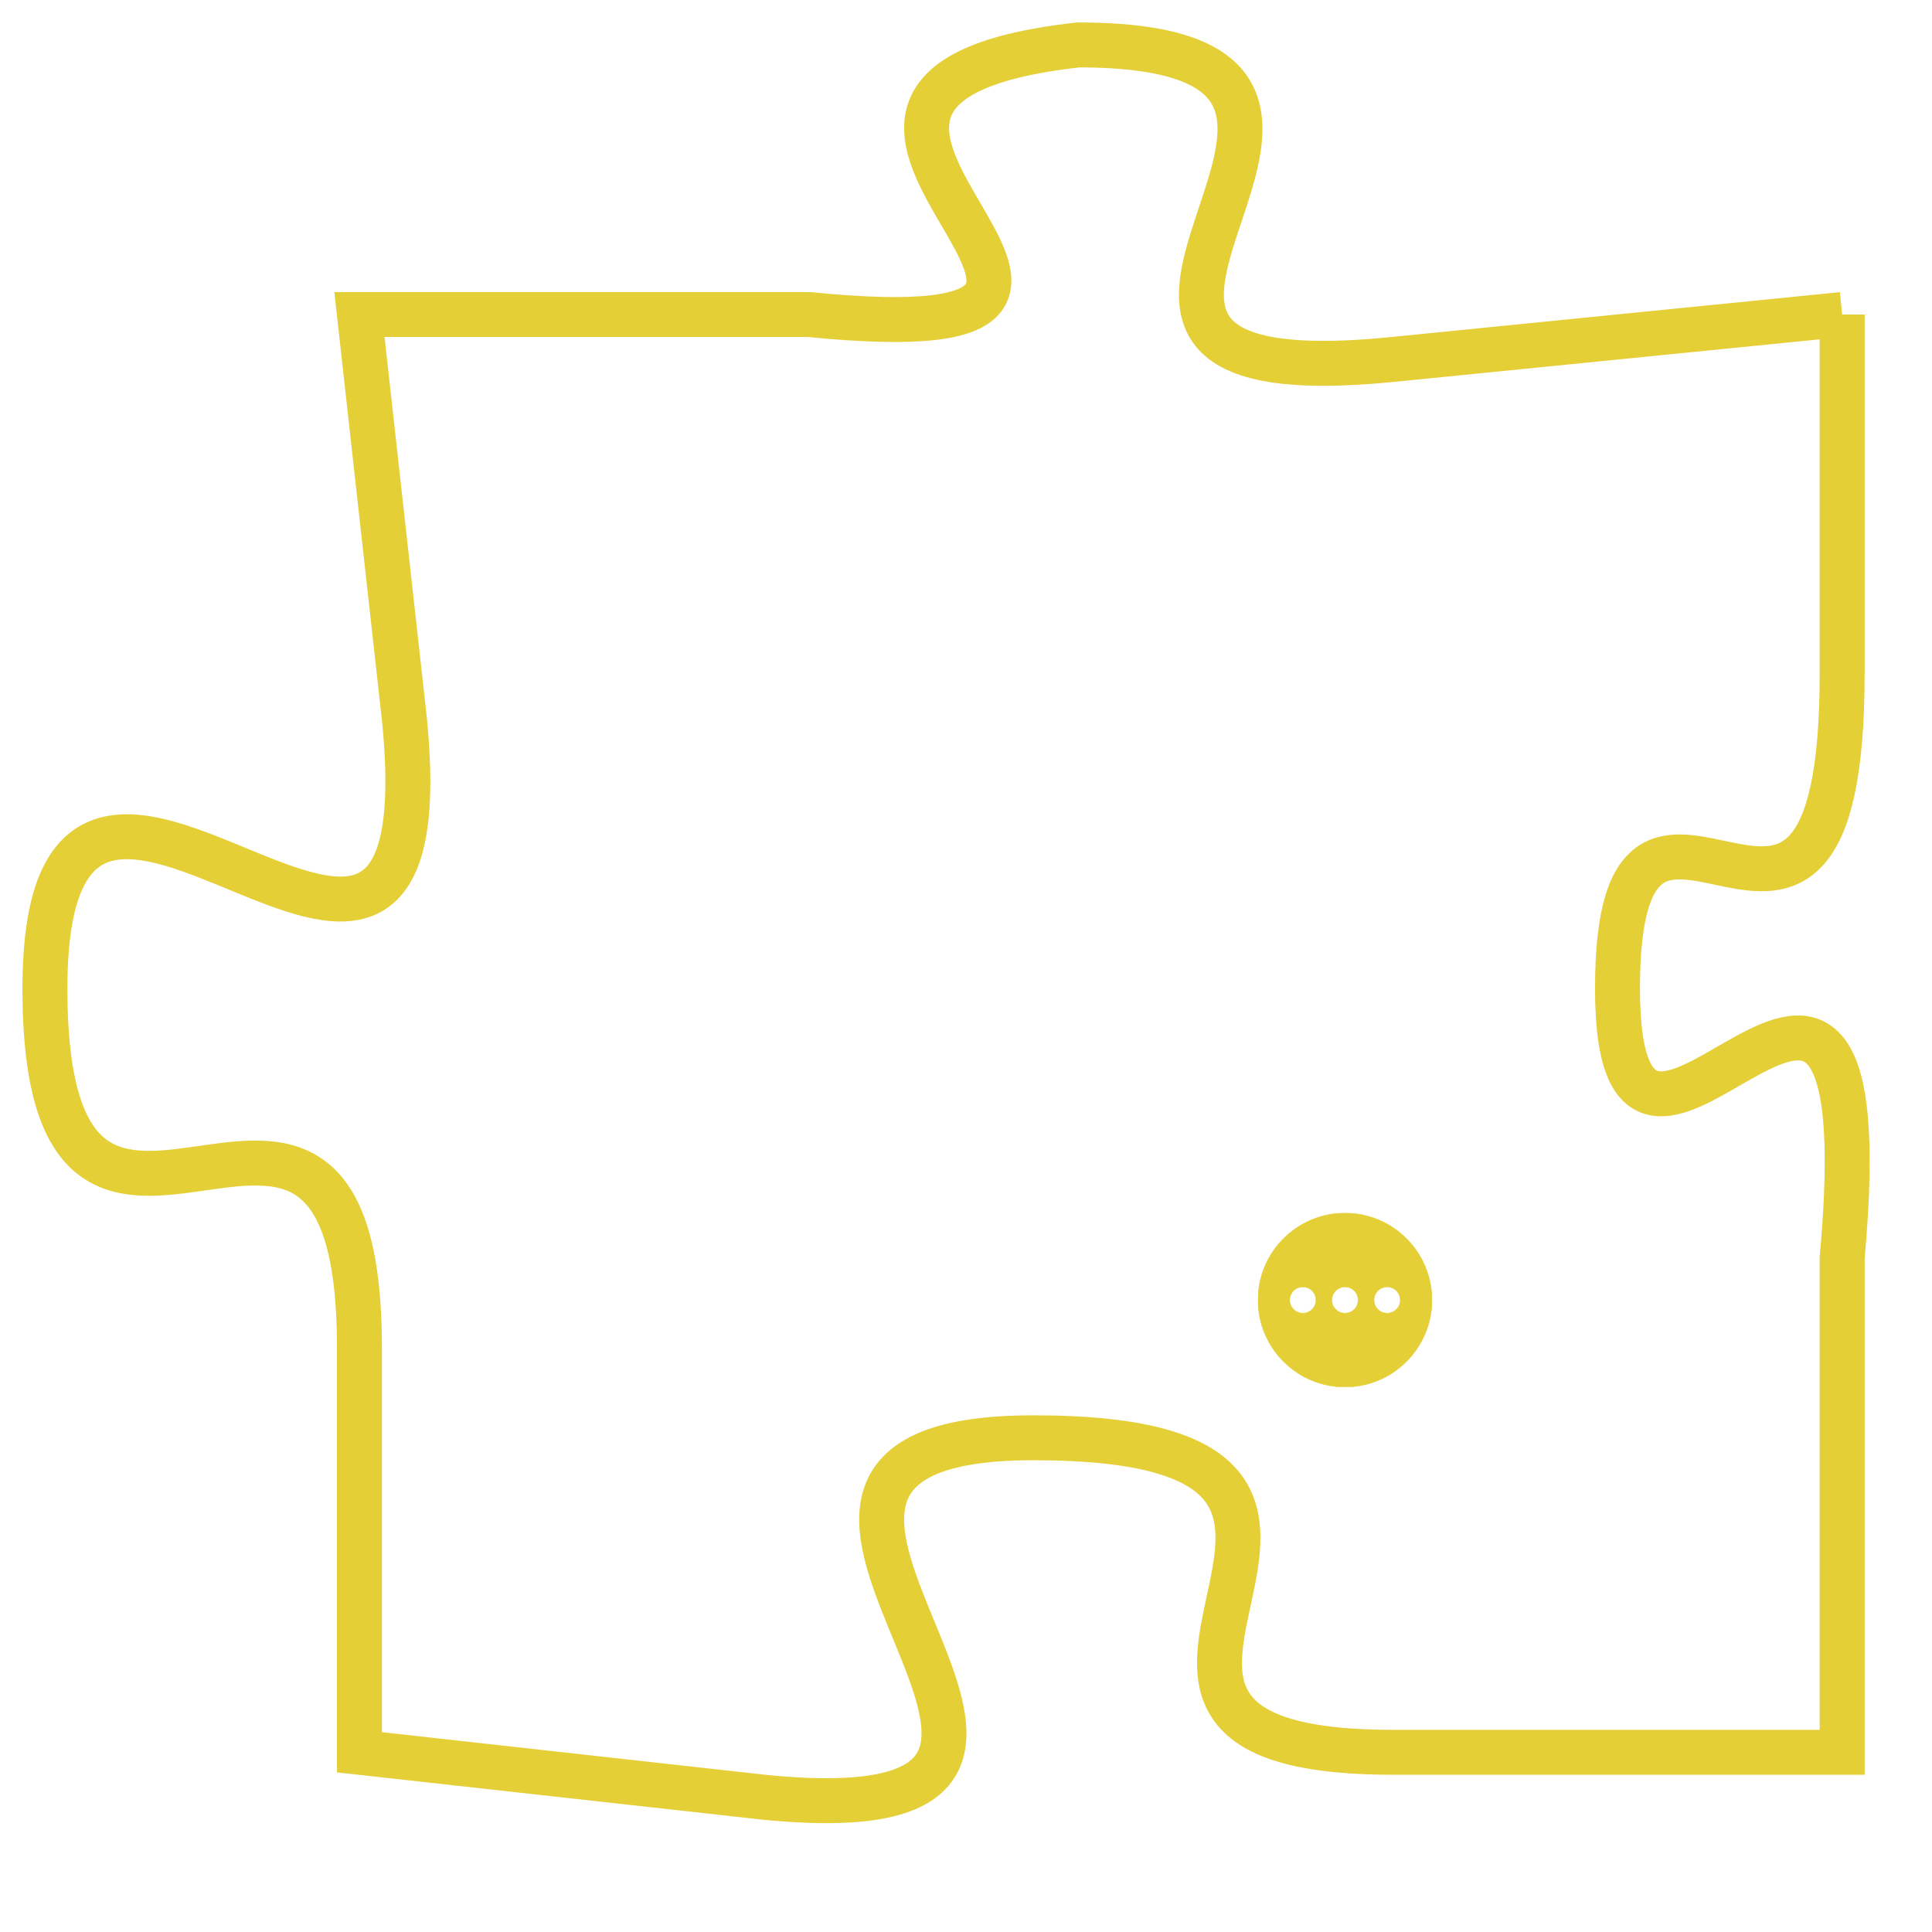 <svg version="1.1" xmlns="http://www.w3.org/2000/svg" xmlns:xlink="http://www.w3.org/1999/xlink" fill="transparent" x="0" y="0" width="350" height="350" preserveAspectRatio="xMinYMin slice"><style type="text/css">.links{fill:transparent;stroke: #E4CF37;}.links:hover{fill:#63D272; opacity:0.4;}</style><defs><g id="allt"><path id="t6613" d="M3762,1600 L3752,1601 C3742,1602 3754,1594 3745,1594 C3736,1595 3749,1601 3739,1600 L3729,1600 3729,1600 L3730,1609 C3731,1619 3722,1606 3722,1615 C3722,1624 3729,1614 3729,1623 L3729,1632 3729,1632 L3738,1633 C3748,1634 3735,1625 3744,1625 C3754,1625 3743,1632 3752,1632 L3762,1632 3762,1632 L3762,1621 C3763,1610 3757,1622 3757,1615 C3757,1608 3762,1617 3762,1608 L3762,1600"/></g><clipPath id="c" clipRule="evenodd" fill="transparent"><use href="#t6613"/></clipPath></defs><svg viewBox="3721 1593 43 42" preserveAspectRatio="xMinYMin meet"><svg width="4380" height="2430"><g><image crossorigin="anonymous" x="0" y="0" href="https://nftpuzzle.license-token.com/assets/completepuzzle.svg" width="100%" height="100%" /><g class="links"><use href="#t6613"/></g></g></svg><svg x="3749" y="1620" height="9%" width="9%" viewBox="0 0 330 330"><g><a xlink:href="https://nftpuzzle.license-token.com/" class="links"><title>See the most innovative NFT based token software licensing project</title><path fill="#E4CF37" id="more" d="M165,0C74.019,0,0,74.019,0,165s74.019,165,165,165s165-74.019,165-165S255.981,0,165,0z M85,190 c-13.785,0-25-11.215-25-25s11.215-25,25-25s25,11.215,25,25S98.785,190,85,190z M165,190c-13.785,0-25-11.215-25-25 s11.215-25,25-25s25,11.215,25,25S178.785,190,165,190z M245,190c-13.785,0-25-11.215-25-25s11.215-25,25-25 c13.785,0,25,11.215,25,25S258.785,190,245,190z"></path></a></g></svg></svg></svg>